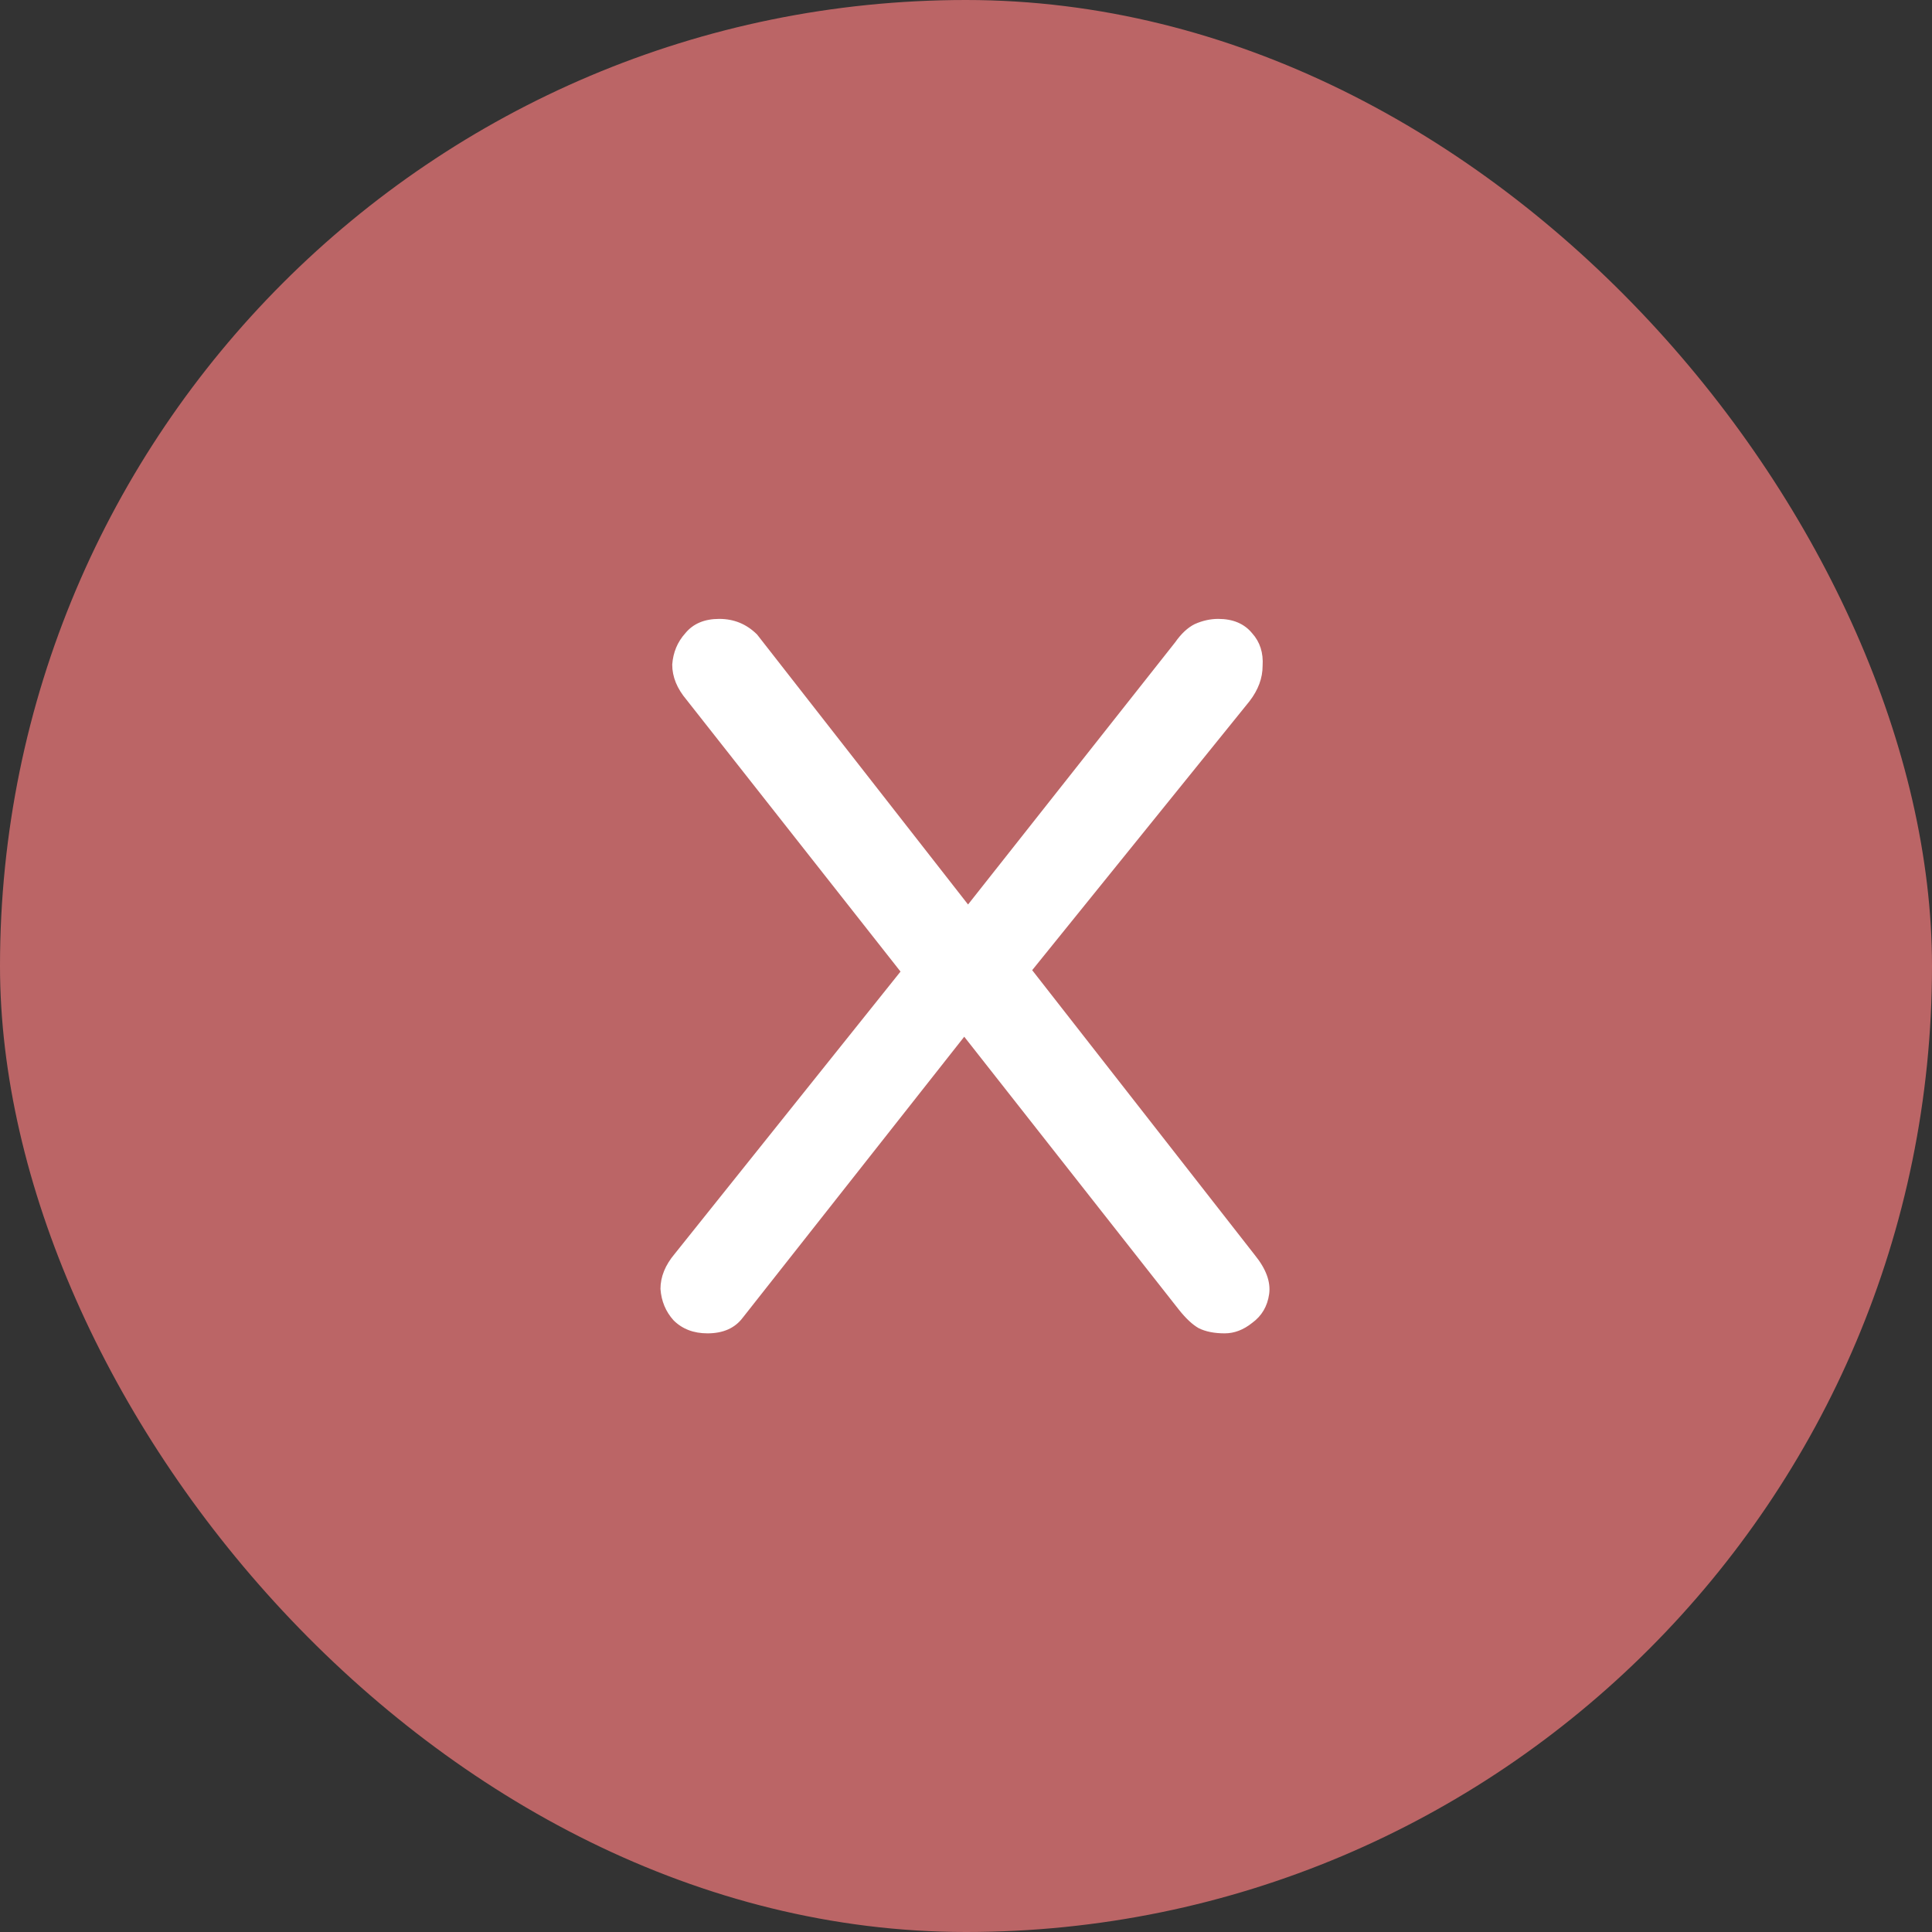 <svg width="71" height="71" viewBox="0 0 71 71" fill="none" xmlns="http://www.w3.org/2000/svg">
<rect x="0" y="0" width="71" height="71" fill="#333333" stroke="none"/>
<rect width="71" height="71" rx="35.5" fill="#BB6566"/>
<path d="M45.008 49C44.624 49 44.304 48.936 44.048 48.808C43.824 48.68 43.584 48.456 43.328 48.136L35.024 37.576L33.584 36.328L25.232 25.72C24.88 25.304 24.704 24.872 24.704 24.424C24.736 23.976 24.896 23.592 25.184 23.272C25.472 22.92 25.888 22.744 26.432 22.744C26.976 22.744 27.44 22.936 27.824 23.32L35.888 33.64L37.184 34.696L46.112 46.12C46.528 46.632 46.704 47.112 46.64 47.56C46.576 48.008 46.368 48.36 46.016 48.616C45.696 48.872 45.36 49 45.008 49ZM26 49C25.488 49 25.072 48.84 24.752 48.52C24.464 48.2 24.304 47.816 24.272 47.368C24.272 46.92 24.448 46.488 24.8 46.072L33.632 35.032L35.696 37.768L27.296 48.424C27.008 48.808 26.576 49 26 49ZM37.232 36.52L34.88 34.12L43.184 23.608C43.408 23.288 43.648 23.064 43.904 22.936C44.192 22.808 44.48 22.744 44.768 22.744C45.312 22.744 45.728 22.92 46.016 23.272C46.304 23.592 46.432 23.992 46.4 24.472C46.4 24.92 46.24 25.352 45.92 25.768L37.232 36.52Z" fill="white"/>
</svg>
